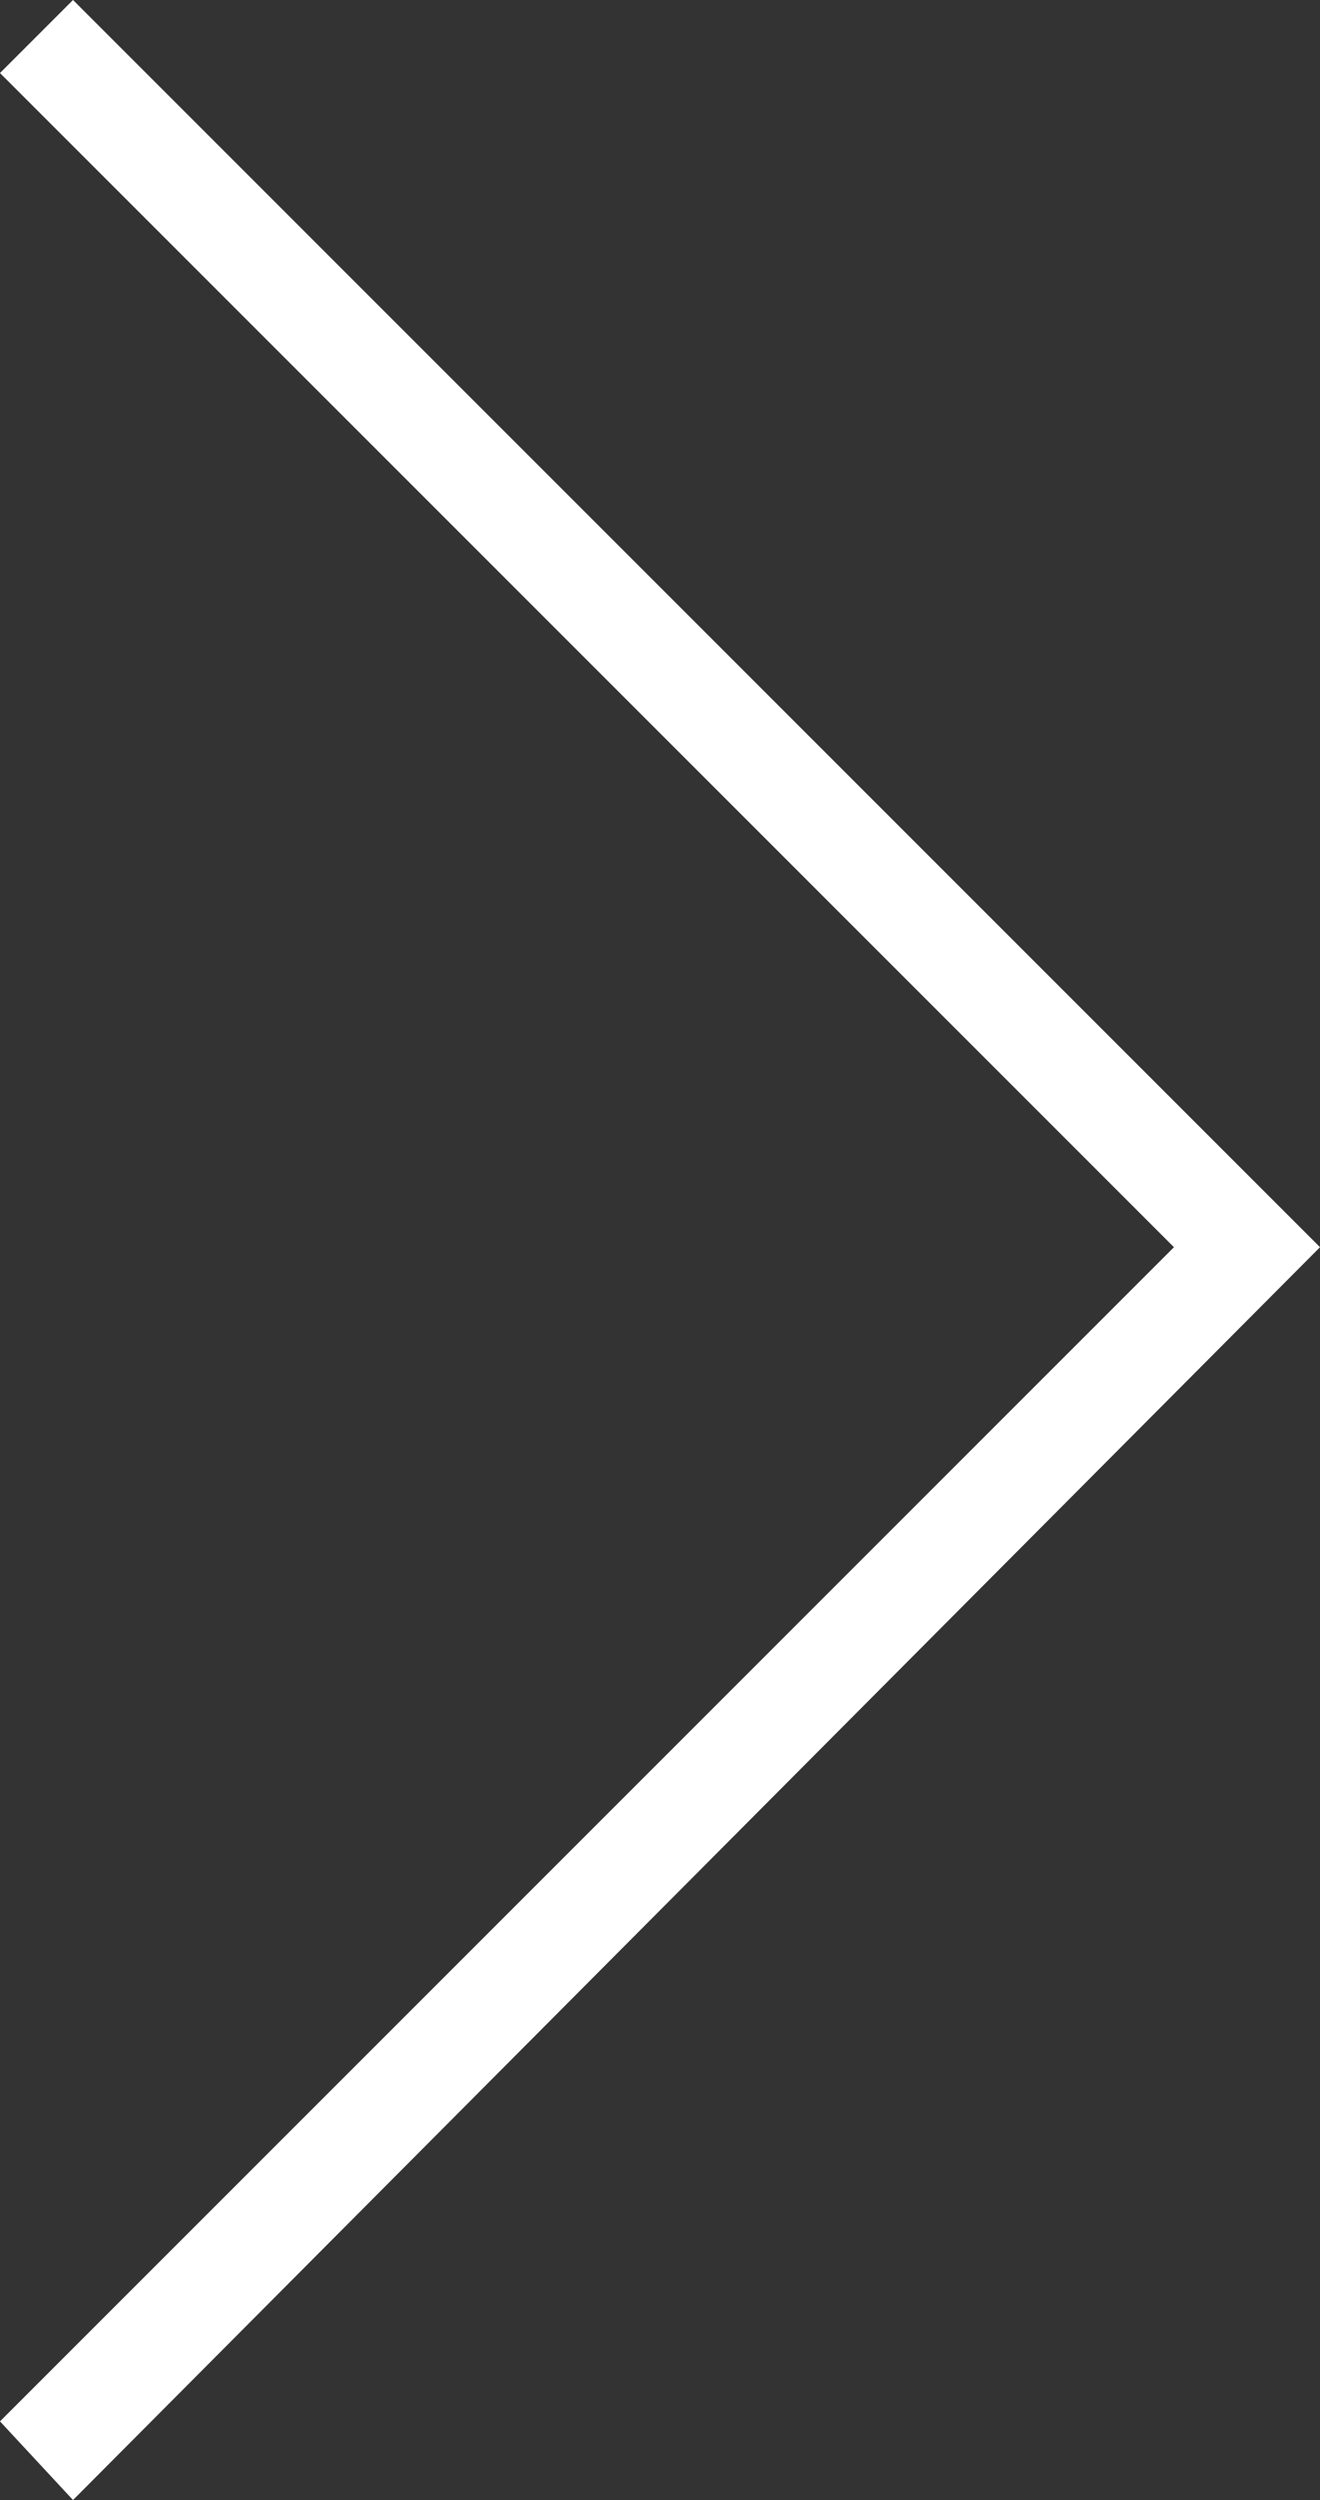 <?xml version="1.0" encoding="utf-8"?>
<svg version="1.1" xmlns="http://www.w3.org/2000/svg" xmlns:xlink="http://www.w3.org/1999/xlink" x="0px" y="0px"
	 viewBox="0 0 235 445" xml:space="preserve">
<rect x="0" y="0" width="235" height="445" fill="#333333" stroke="none"/>
<g>
	<polygon points="0,13 13,0 235,222 13,445 0,431 209,222" fill="#ffffff"/>
</g>
</svg>
